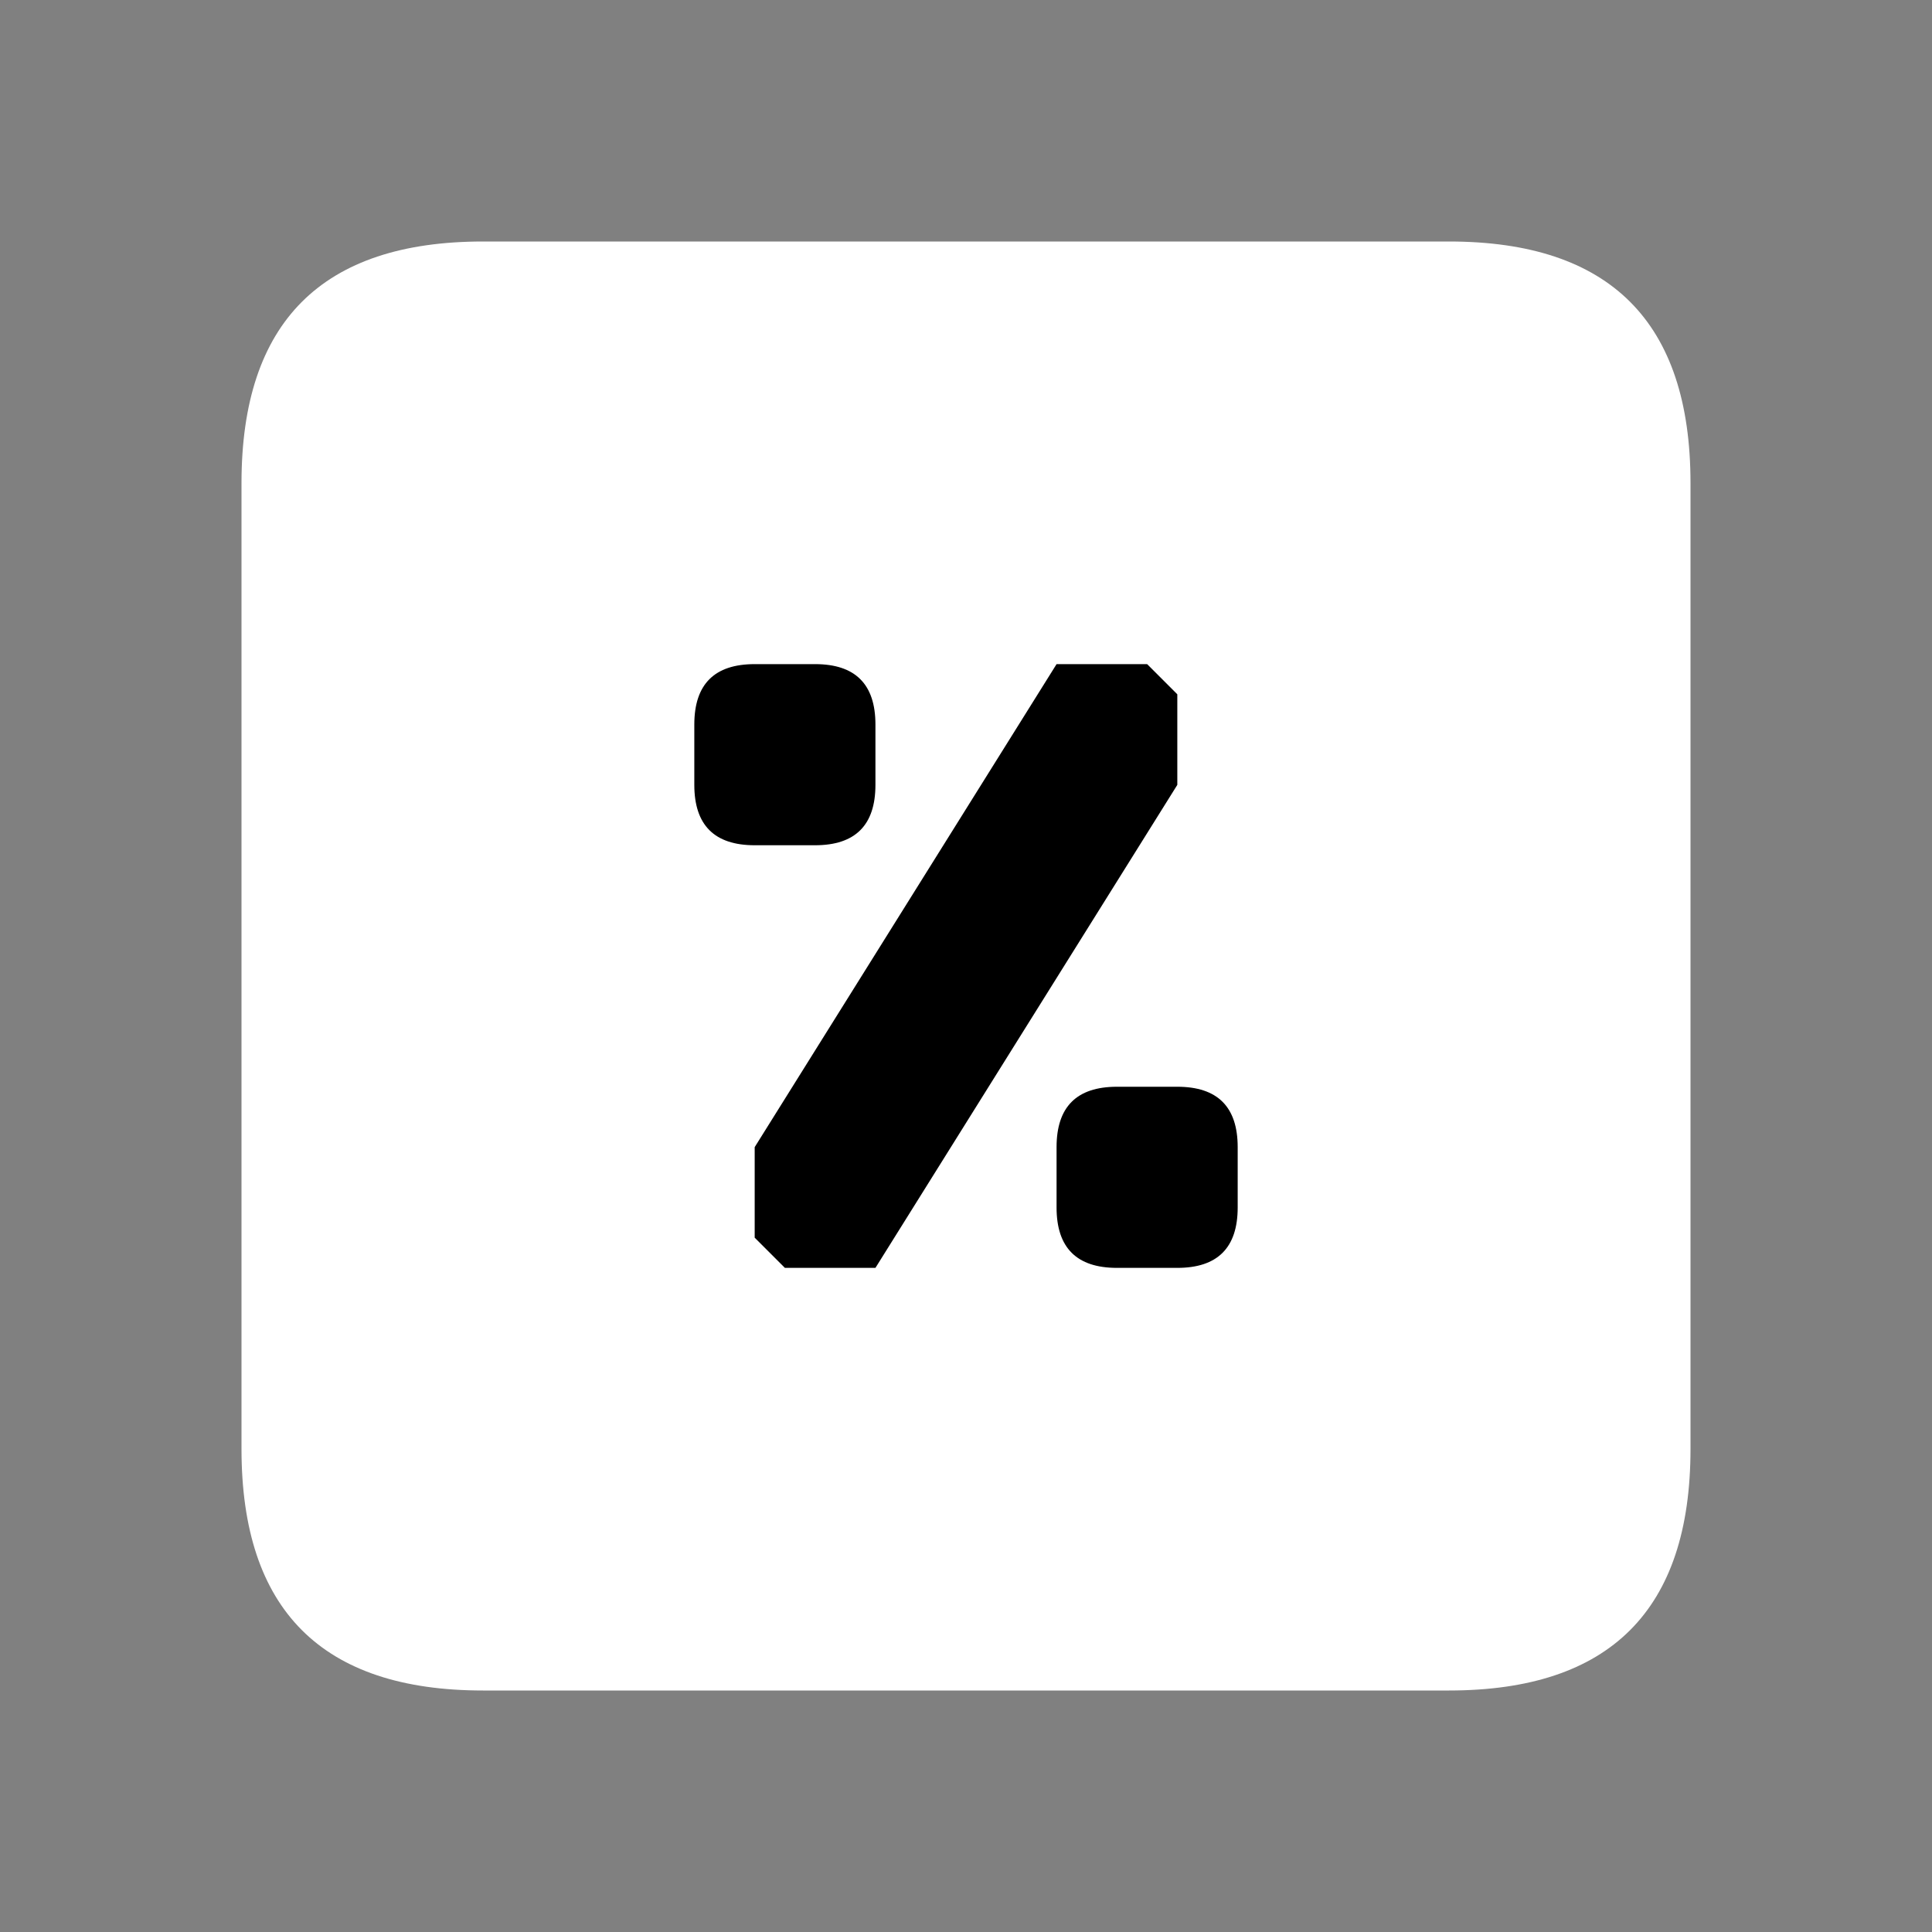 <svg width="64" height="64" xmlns="http://www.w3.org/2000/svg" xmlns:xlink="http://www.w3.org/1999/xlink">
  <rect width="100%" height="100%" fill="#808080" stroke="none"/>
  <defs/>
  <g>
		<path stroke="none" fill="#FFFFFF" d="M16 8 L48 8 Q56 8 56 16 L56 48 Q56 56 48 56 L16 56 Q8 56 8 48 L8 16 Q8 8 16 8 "/>
    <path stroke="none" fill="#000" d="M39 26 L29 42 26 42 25 41 25 38 35 22 38 22 39 23 39 26"/>
    <path stroke="none" fill="#000"
			transform="translate(6, 0)"
			d="M31 36 L33 36 Q35 36 35 38 L35 40 Q35 42 33 42 L31 42 Q29 42 29 40 L29 38 Q29 36 31 36"
		/>
		<path stroke="none" fill="#000"
			transform="translate(-6, -14)"
			d="M31 36 L33 36 Q35 36 35 38 L35 40 Q35 42 33 42 L31 42 Q29 42 29 40 L29 38 Q29 36 31 36"
		/>
  </g>
</svg>